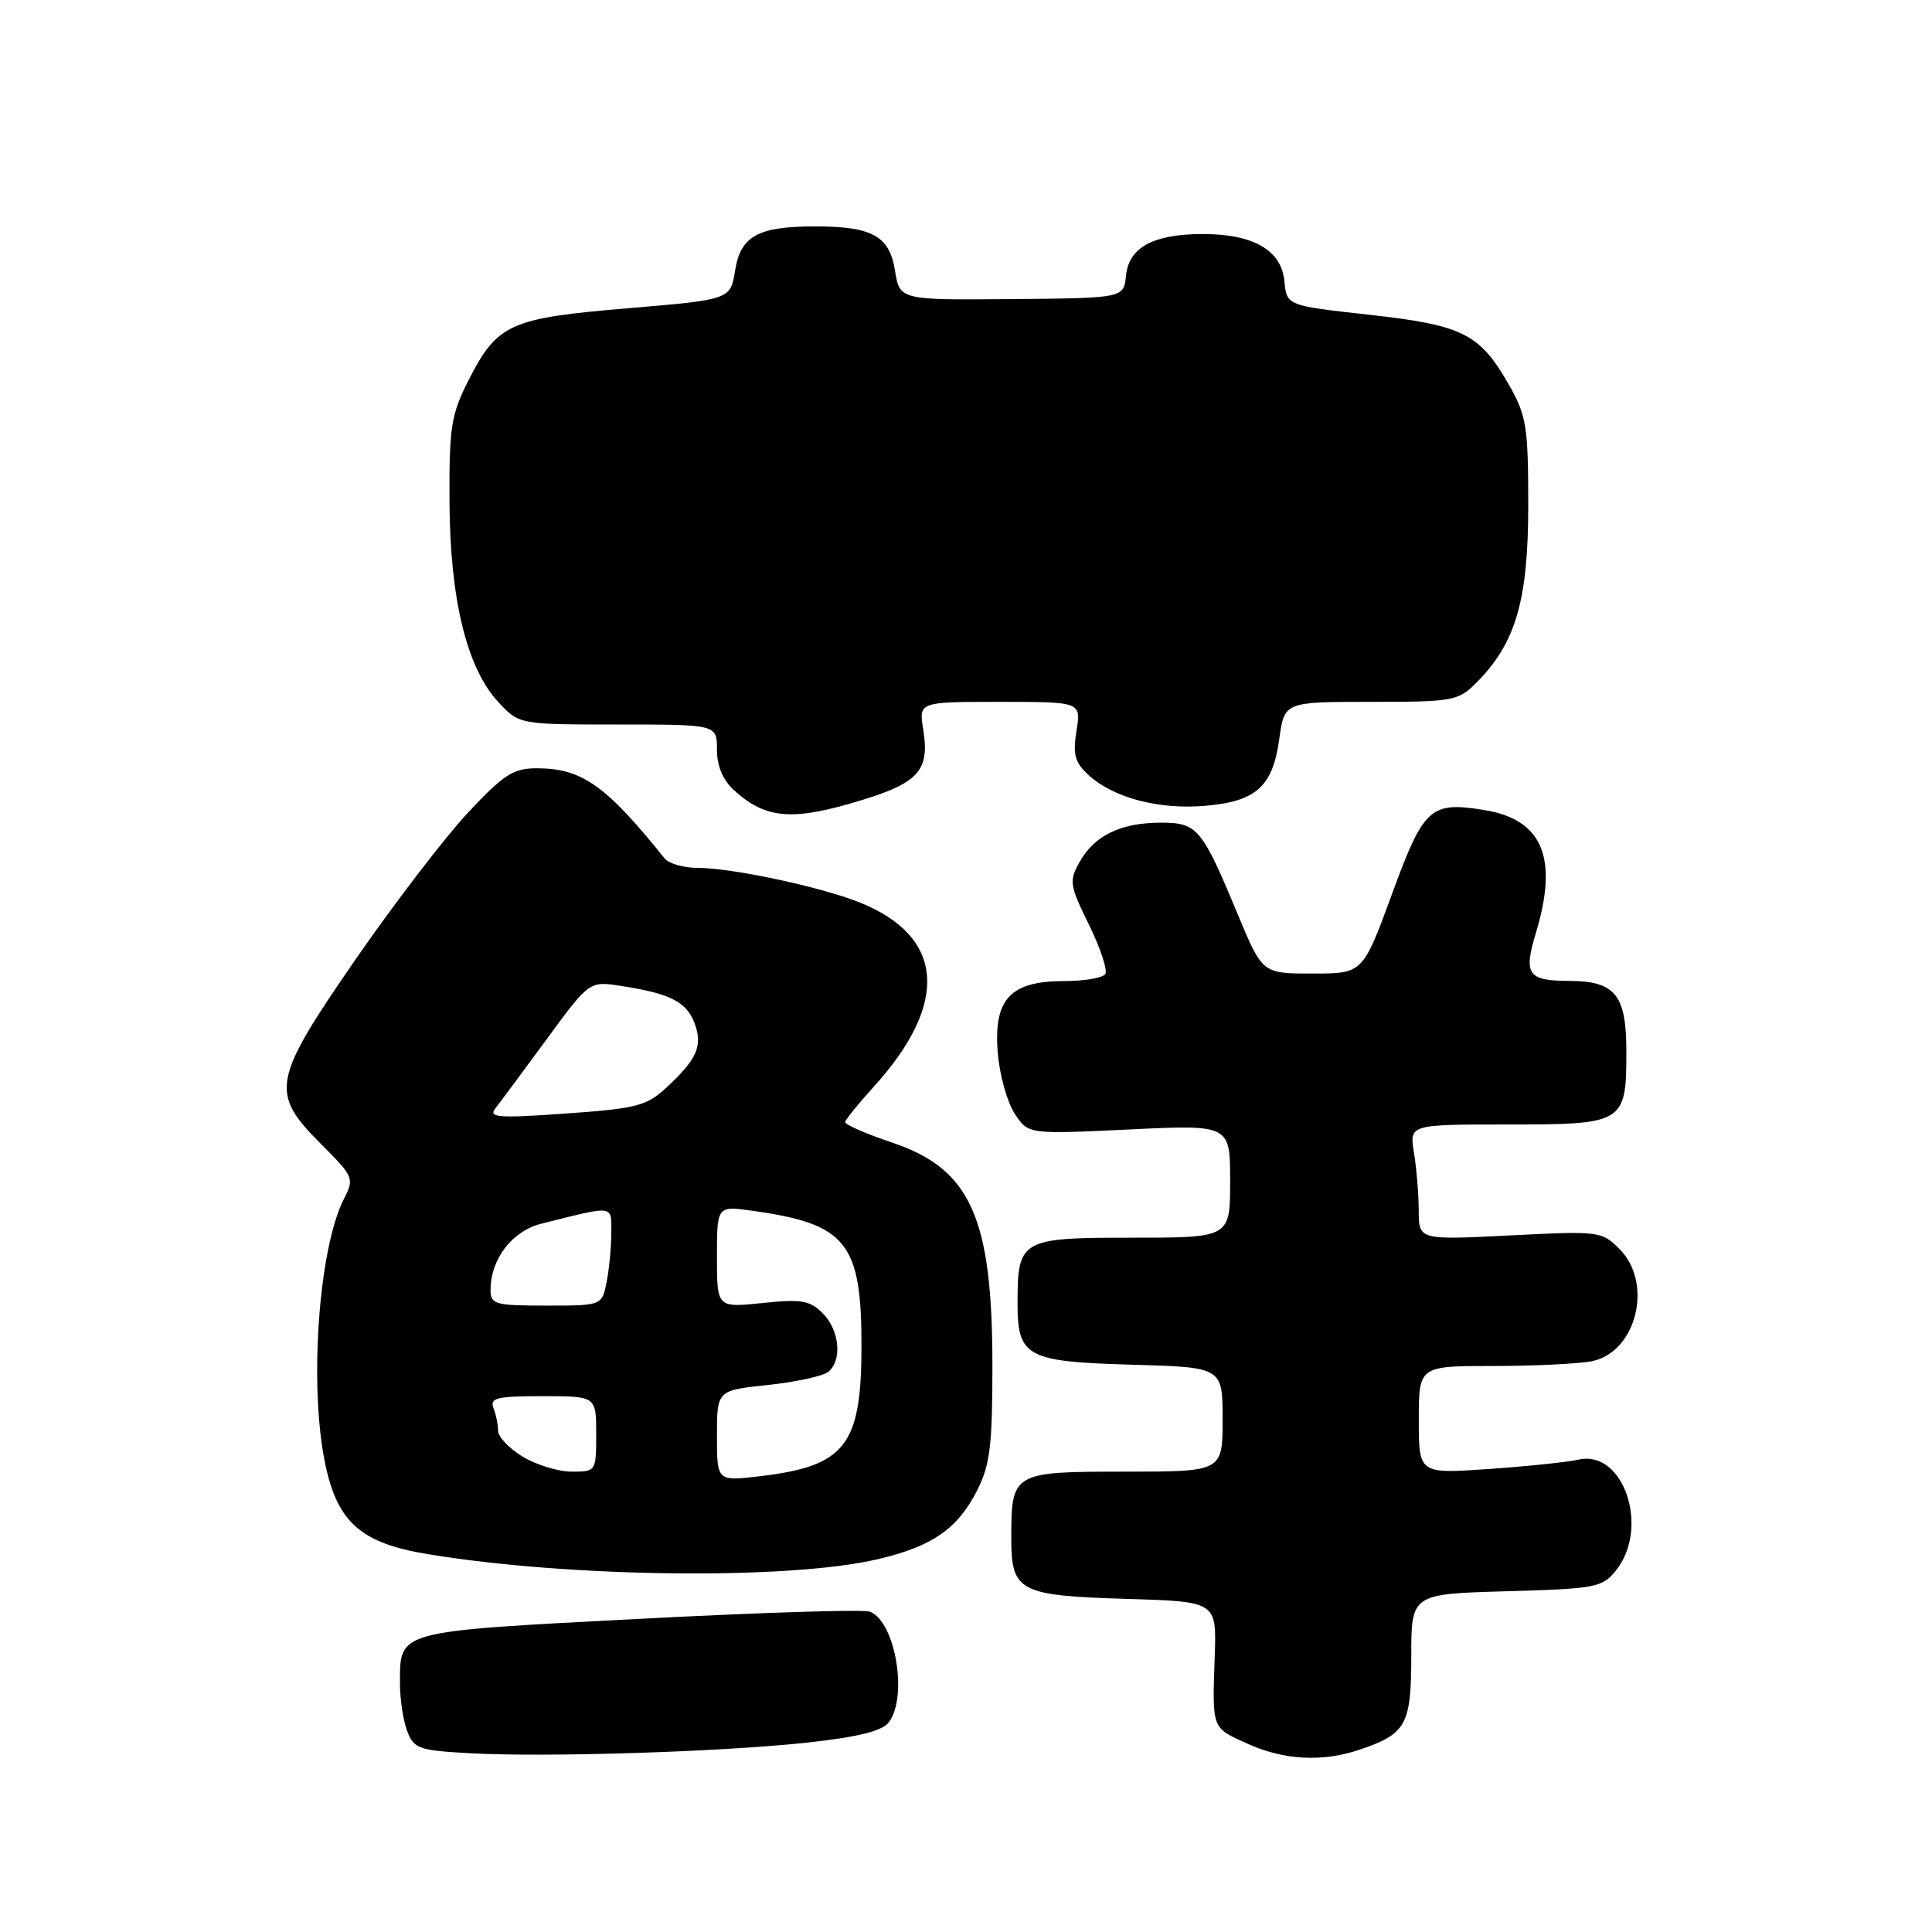 <?xml version="1.0" encoding="UTF-8" standalone="no"?>
<!DOCTYPE svg PUBLIC "-//W3C//DTD SVG 1.1//EN" "http://www.w3.org/Graphics/SVG/1.1/DTD/svg11.dtd" >
<svg xmlns="http://www.w3.org/2000/svg" xmlns:xlink="http://www.w3.org/1999/xlink" version="1.1" viewBox="0 0 256 256">
 <g >
 <path fill="currentColor"
d=" M 107.00 230.90 C 113.66 230.17 116.87 229.38 117.75 228.24 C 120.35 224.87 118.65 214.85 115.26 213.55 C 114.45 213.23 100.67 213.67 84.64 214.51 C 52.29 216.20 53.00 216.01 53.00 223.13 C 53.00 225.19 53.43 228.00 53.96 229.39 C 54.84 231.71 55.50 231.94 62.21 232.31 C 72.31 232.87 95.60 232.14 107.00 230.90 Z  M 180.10 231.86 C 186.34 229.76 187.00 228.57 187.00 219.45 C 187.00 211.21 187.00 211.21 199.59 210.85 C 211.40 210.52 212.30 210.35 214.09 208.14 C 218.66 202.50 215.16 192.04 209.15 193.41 C 207.69 193.74 202.34 194.30 197.25 194.65 C 188.00 195.29 188.00 195.29 188.00 188.15 C 188.00 181.00 188.00 181.00 197.88 181.00 C 203.31 181.00 209.18 180.71 210.92 180.37 C 216.85 179.18 219.11 170.02 214.59 165.50 C 212.23 163.14 211.92 163.10 200.09 163.70 C 188.00 164.31 188.00 164.31 187.99 160.40 C 187.98 158.26 187.70 154.81 187.36 152.75 C 186.74 149.00 186.74 149.00 199.75 149.00 C 215.25 149.00 215.50 148.85 215.50 139.27 C 215.50 131.86 214.02 130.01 208.06 129.98 C 202.40 129.96 201.84 129.17 203.53 123.55 C 206.52 113.65 204.38 108.59 196.70 107.34 C 189.53 106.17 188.65 106.97 184.44 118.48 C 180.58 129.00 180.58 129.00 173.93 129.00 C 167.28 129.00 167.28 129.00 164.05 121.25 C 159.23 109.66 158.68 109.00 153.73 109.01 C 148.48 109.03 145.01 110.72 143.05 114.22 C 141.64 116.73 141.72 117.29 144.29 122.52 C 145.80 125.60 146.78 128.55 146.46 129.06 C 146.14 129.58 143.66 130.00 140.94 130.00 C 133.85 130.00 131.62 132.43 132.21 139.52 C 132.45 142.43 133.46 146.05 134.45 147.56 C 136.24 150.30 136.24 150.30 149.62 149.66 C 163.00 149.02 163.00 149.02 163.00 156.51 C 163.00 164.00 163.00 164.00 150.04 164.00 C 135.22 164.00 134.83 164.22 134.83 172.72 C 134.83 179.80 136.04 180.44 150.03 180.83 C 162.00 181.17 162.00 181.17 162.00 188.08 C 162.00 195.00 162.00 195.00 149.04 195.00 C 134.17 195.00 134.00 195.10 134.00 203.81 C 134.00 210.89 135.02 211.43 149.25 211.86 C 161.20 212.22 161.20 212.22 160.96 219.36 C 160.63 229.22 160.51 228.87 165.25 231.03 C 170.10 233.23 175.18 233.51 180.10 231.86 Z  M 116.37 206.59 C 123.56 204.89 126.89 202.58 129.50 197.44 C 131.18 194.12 131.50 191.52 131.50 181.00 C 131.50 161.29 128.62 154.90 118.19 151.39 C 114.73 150.23 111.95 149.01 111.99 148.68 C 112.04 148.34 113.75 146.23 115.79 143.98 C 125.84 132.90 125.15 124.08 113.89 119.57 C 108.74 117.51 96.97 115.00 92.47 115.00 C 90.61 115.00 88.63 114.44 88.07 113.75 C 80.28 104.05 77.09 101.80 71.11 101.80 C 68.02 101.80 66.75 102.62 62.01 107.68 C 58.98 110.92 52.34 119.58 47.25 126.93 C 36.03 143.16 35.72 144.77 42.51 151.56 C 46.86 155.91 46.97 156.16 45.60 158.80 C 42.20 165.38 40.91 183.82 43.13 194.15 C 44.75 201.73 47.88 204.47 56.55 205.91 C 75.44 209.05 104.54 209.38 116.37 206.59 Z  M 114.38 105.96 C 121.77 103.68 123.20 102.00 122.33 96.64 C 121.74 93.00 121.74 93.00 132.50 93.00 C 143.26 93.00 143.26 93.00 142.64 96.84 C 142.14 100.01 142.42 101.03 144.26 102.72 C 147.55 105.71 153.50 107.29 159.60 106.78 C 166.44 106.22 168.64 104.25 169.51 97.92 C 170.19 93.00 170.19 93.00 181.64 93.00 C 192.54 93.00 193.21 92.88 195.61 90.48 C 200.83 85.26 202.50 79.57 202.50 67.00 C 202.50 56.58 202.27 55.09 200.00 51.09 C 196.10 44.21 193.88 43.09 181.46 41.71 C 170.50 40.50 170.50 40.50 170.19 37.24 C 169.79 33.14 166.04 30.99 159.30 31.01 C 152.79 31.03 149.58 32.79 149.20 36.52 C 148.90 39.50 148.90 39.50 134.06 39.63 C 119.22 39.76 119.22 39.76 118.59 35.85 C 117.86 31.26 115.57 30.00 108.00 30.00 C 100.44 30.00 98.14 31.27 97.41 35.82 C 96.79 39.70 96.79 39.70 83.15 40.85 C 67.48 42.16 65.87 42.90 62.00 50.55 C 59.77 54.97 59.51 56.69 59.56 66.50 C 59.63 79.44 61.86 88.56 66.05 93.05 C 68.80 96.00 68.80 96.00 81.90 96.00 C 95.00 96.00 95.00 96.00 95.00 99.33 C 95.00 101.50 95.78 103.36 97.25 104.70 C 101.52 108.58 105.06 108.84 114.38 105.96 Z  M 95.00 190.25 C 95.00 184.23 95.00 184.23 101.75 183.52 C 105.46 183.12 109.06 182.34 109.75 181.78 C 111.63 180.24 111.25 176.25 109.01 174.01 C 107.30 172.30 106.19 172.12 101.01 172.66 C 95.00 173.28 95.00 173.28 95.00 166.53 C 95.00 159.77 95.00 159.77 99.75 160.44 C 112.23 162.19 114.19 164.67 114.15 178.66 C 114.11 191.57 111.96 194.28 100.67 195.61 C 95.00 196.28 95.00 196.28 95.00 190.25 Z  M 69.25 193.01 C 67.46 191.92 66.00 190.38 66.00 189.60 C 66.00 188.81 65.73 187.45 65.39 186.58 C 64.87 185.23 65.82 185.00 71.89 185.00 C 79.00 185.00 79.00 185.00 79.00 190.00 C 79.00 194.98 78.98 195.00 75.75 195.00 C 73.96 194.99 71.04 194.10 69.25 193.01 Z  M 65.00 170.95 C 65.00 166.83 67.85 163.11 71.76 162.14 C 81.54 159.69 81.00 159.62 81.00 163.36 C 81.00 165.22 80.72 168.16 80.38 169.88 C 79.75 173.00 79.75 173.00 72.38 173.00 C 65.61 173.00 65.00 172.83 65.00 170.95 Z  M 65.62 146.90 C 66.22 146.13 69.28 142.01 72.40 137.75 C 78.09 129.99 78.09 129.99 82.29 130.64 C 88.78 131.64 90.95 132.74 92.02 135.55 C 93.16 138.56 92.39 140.34 88.25 144.16 C 85.67 146.54 84.32 146.89 74.95 147.55 C 66.09 148.18 64.68 148.08 65.62 146.90 Z "/>
</g>
</svg>